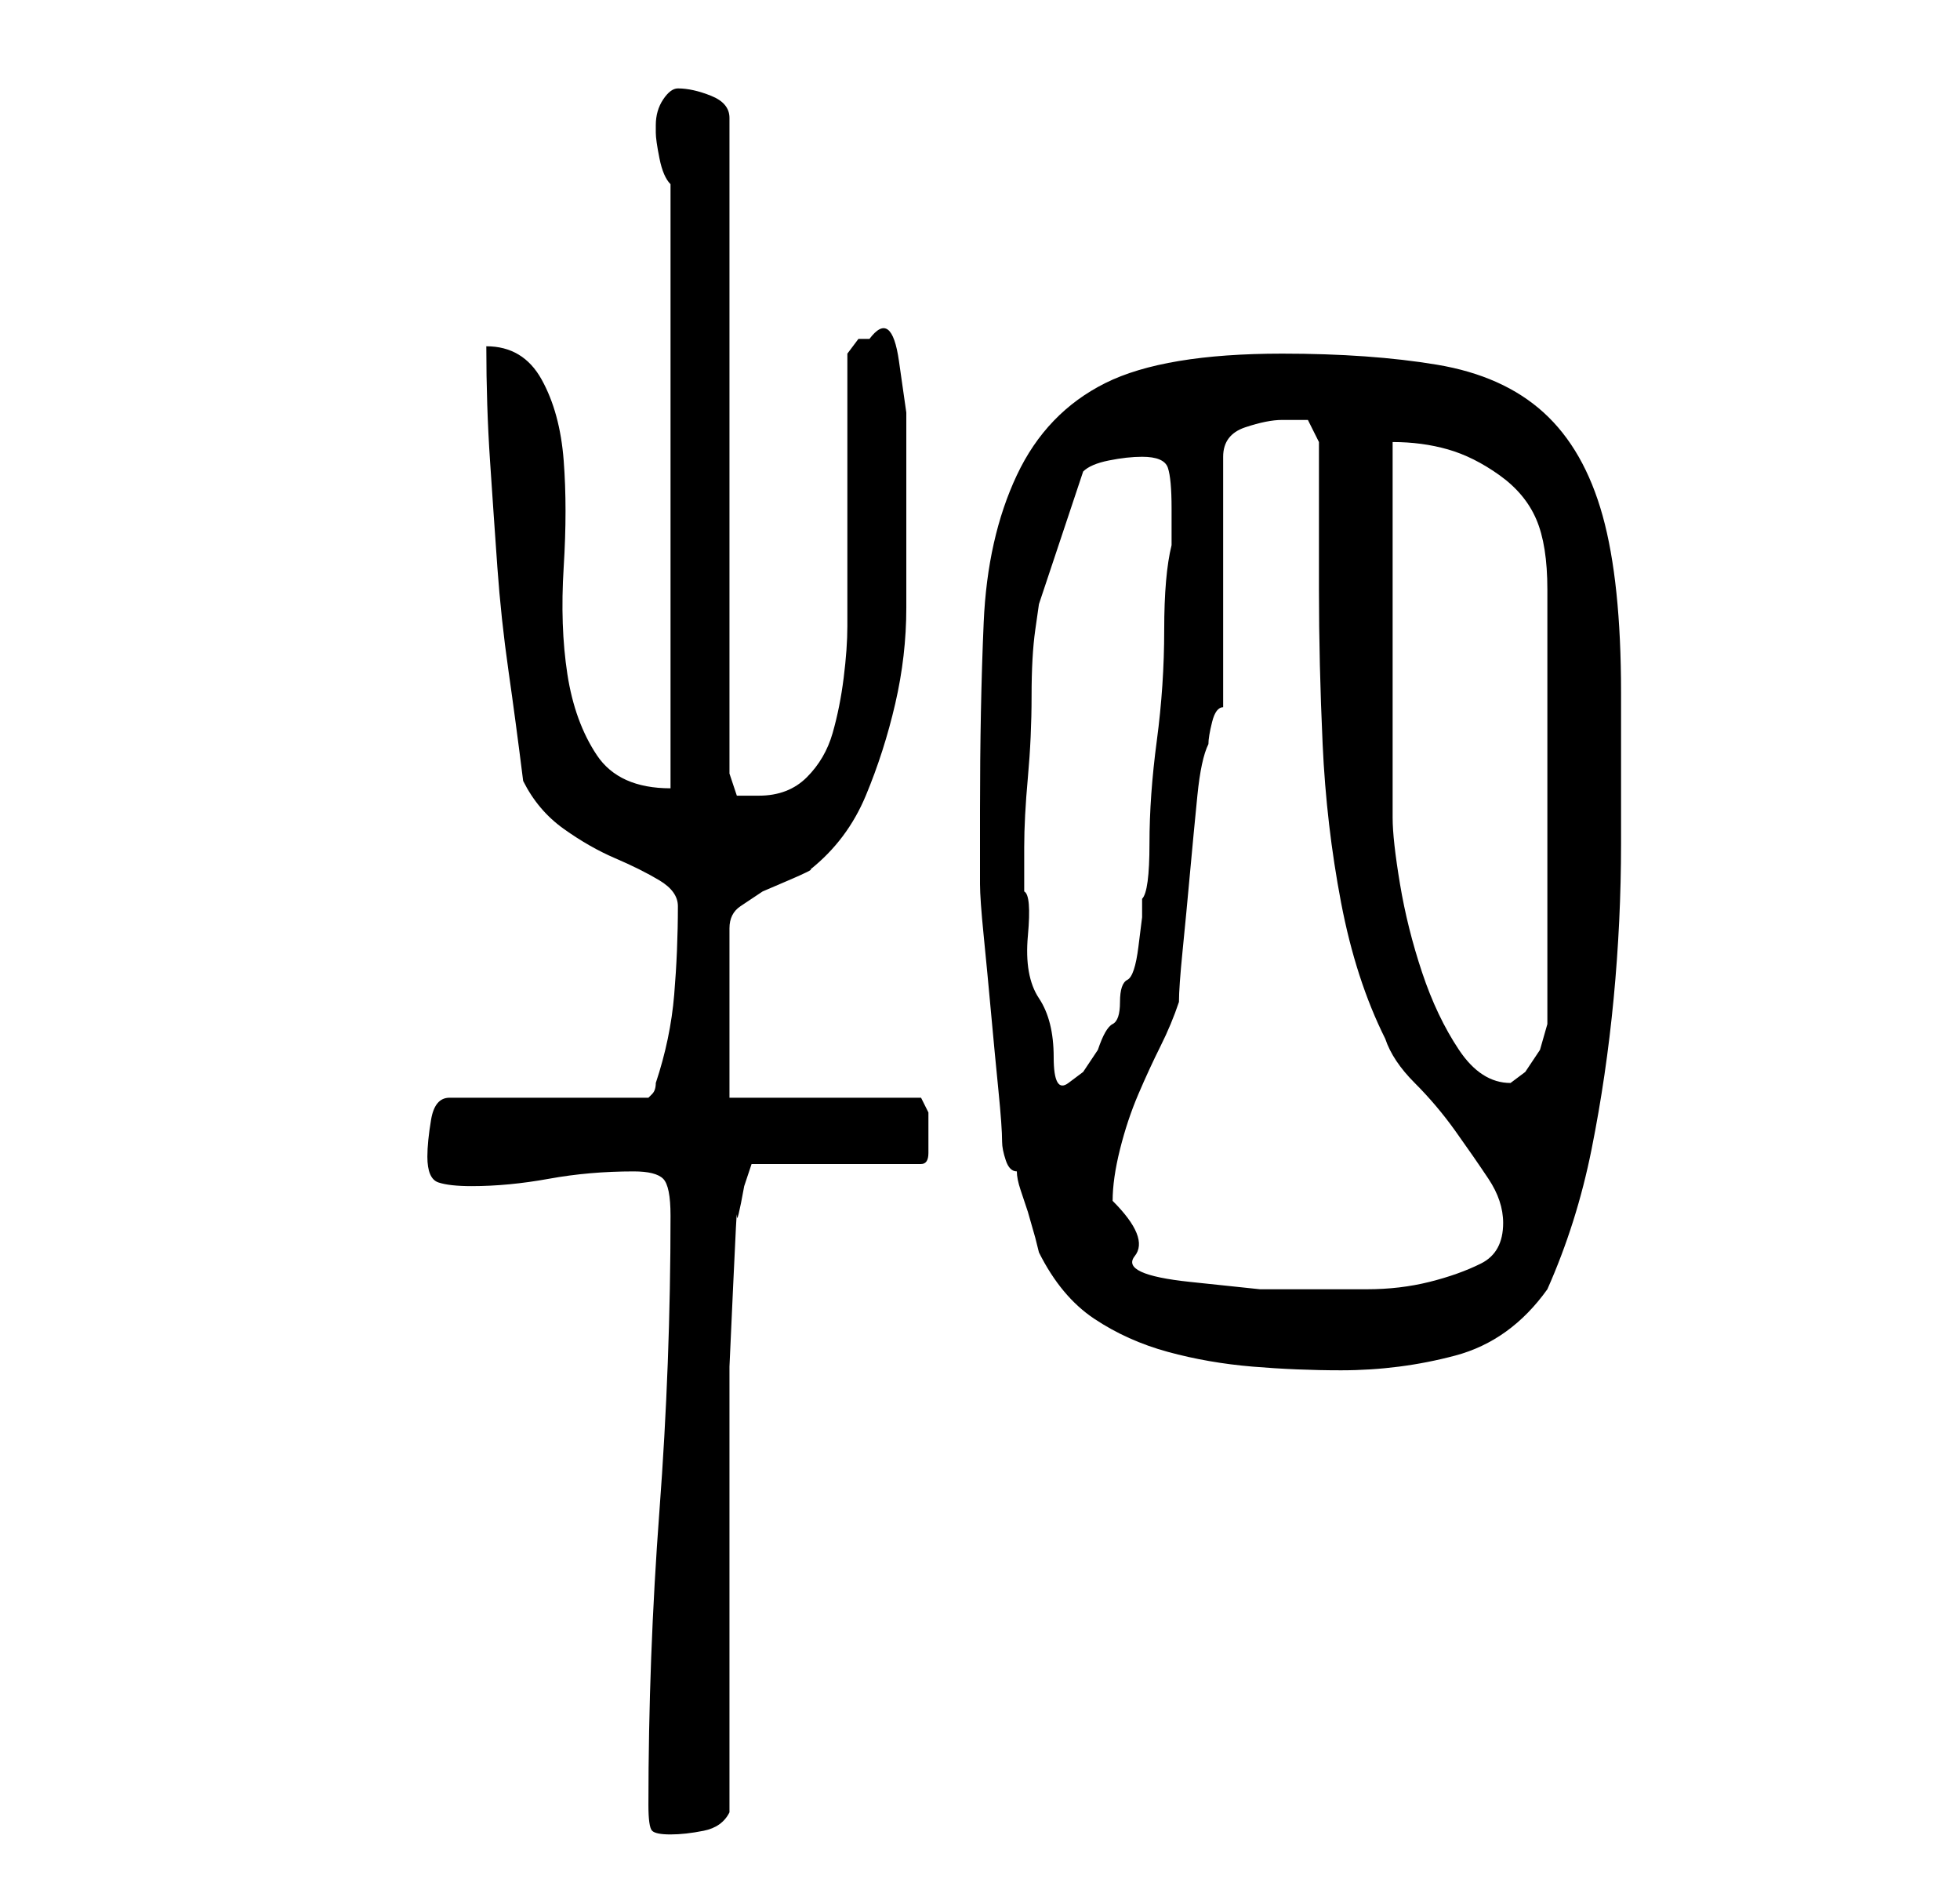 <?xml version="1.0" standalone="no"?>
<!DOCTYPE svg PUBLIC "-//W3C//DTD SVG 1.1//EN" "http://www.w3.org/Graphics/SVG/1.1/DTD/svg11.dtd" >
<svg xmlns="http://www.w3.org/2000/svg" xmlns:xlink="http://www.w3.org/1999/xlink" version="1.1" viewBox="-10 0 266 256">
   <path fill="currentColor"
d="M78 245q0 3 0.5 3.5t2.5 0.5t4.5 -0.5t3.5 -2.5v-10.5v-15.5v-15.5v-10.5v-8.5t0.5 -11t0.5 -9.5t1 -4l1 -3h23q1 0 1 -1.5v-2.5v-3t-1 -2h-26v-23q0 -2 1.5 -3l3 -2t3.5 -1.5t3 -1.5q5 -4 7.5 -10t4 -12.5t1.5 -13v-13.5v-5v-8t-1 -7t-4 -3h-1.5t-1.5 2v37q0 3 -0.5 7
t-1.5 7.5t-3.5 6t-6.5 2.5h-3t-1 -3v-89q0 -2 -2.5 -3t-4.5 -1q-1 0 -2 1.5t-1 3.5v1q0 1 0.5 3.5t1.5 3.5v82q-7 0 -10 -4.5t-4 -11t-0.5 -14.5t0 -14.5t-3 -11t-7.5 -4.5q0 8 0.5 15.5t1 14.5t1.5 14t2 15q2 4 5.5 6.5t7 4t6 3t2.5 3.5q0 6 -0.5 12t-2.5 12q0 1 -0.5 1.5
l-0.5 0.5h-27q-2 0 -2.5 3t-0.5 5q0 3 1.5 3.5t4.5 0.5q5 0 10.5 -1t11.5 -1q3 0 4 1t1 5q0 20 -1.5 40t-1.5 40zM126 155q0 1 0.5 2.5t1.5 1.5q0 1 0.5 2.5l1 3t1 3.5l0.5 2q3 6 7.5 9t10 4.5t11.5 2t12 0.5q8 0 15.5 -2t12.5 -9q4 -9 6 -19t3 -20.5t1 -21v-20.5
q0 -15 -2.5 -24t-8 -14t-14.5 -6.5t-21 -1.5q-16 0 -24 4t-12 12.5t-4.5 20t-0.5 25.5v10q0 2 0.5 7t1 10.5t1 10.5t0.5 7zM141 163q0 -3 1 -7t2.5 -7.5t3 -6.5t2.5 -6q0 -2 0.5 -7t1 -10.5t1 -10.5t1.5 -7q0 -1 0.5 -3t1.5 -2v-34q0 -3 3 -4t5 -1h3.5t1.5 3v20q0 10 0.5 21
t2.5 21.5t6 18.5q1 3 4 6t5.5 6.5t4.5 6.5t2 6q0 4 -3 5.5t-7 2.5t-8.5 1h-6.5h-8t-9.5 -1t-7.5 -3.5t-3 -7.5zM129 121v-3.5v-2.5q0 -4 0.5 -9.5t0.5 -11t0.5 -9l0.5 -3.5l6 -18q1 -1 3.5 -1.5t4.5 -0.5q3 0 3.5 1.5t0.5 5.5v5q-1 4 -1 11.5t-1 15t-1 14t-1 7.5v2.5t-0.5 4
t-1.5 4.5t-1 3t-1 3t-2 3.5l-2 3t-2 1.5t-2 -3.5t-2 -8t-1.5 -8.5t-0.5 -6zM179 60q4 0 7.5 1t7 3.5t5 6t1.5 9.5v56v3t-1 3.5l-2 3t-2 1.5q-4 0 -7 -4.5t-5 -10.5t-3 -12t-1 -9v-9.5v-16v-15.5v-10z" />
</svg>
